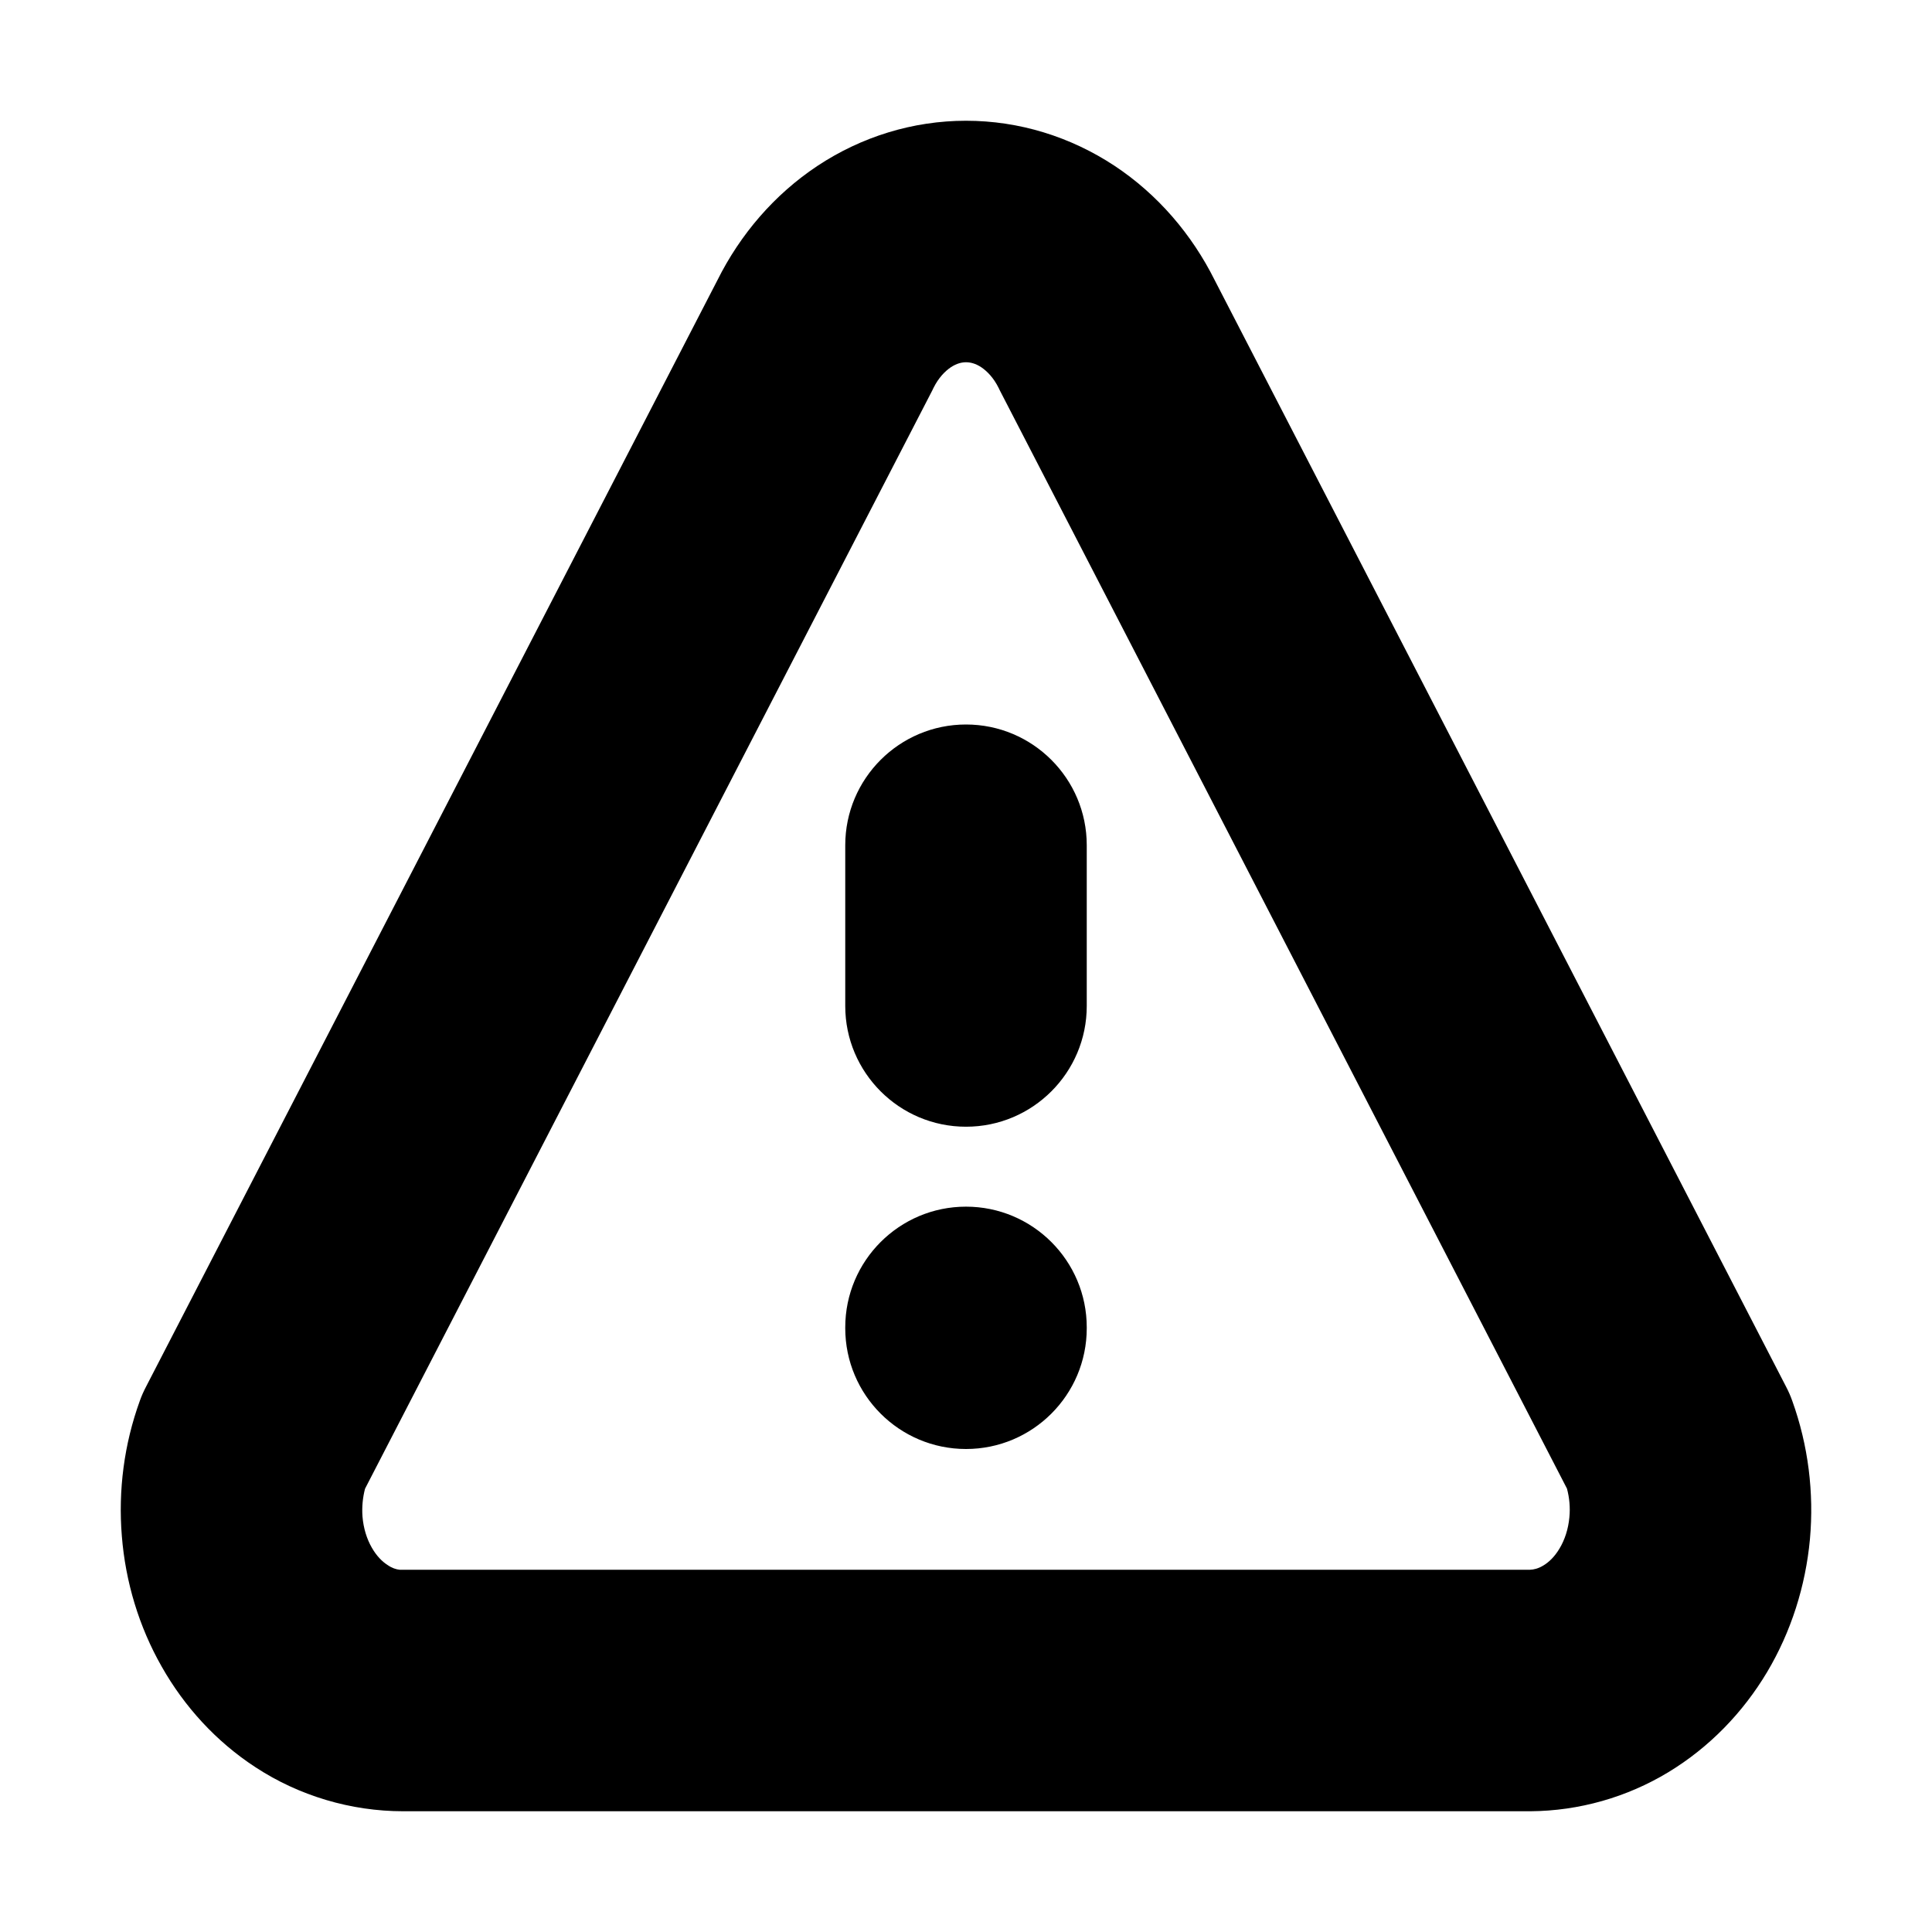 <svg width="16" height="16" viewBox="0 0 16 16" xmlns="http://www.w3.org/2000/svg">
<path fill-rule="evenodd" clip-rule="evenodd" d="M6.771 1.373C7.134 1.133 7.559 1 8 1C8.442 1 8.866 1.133 9.23 1.373C9.589 1.611 9.871 1.942 10.06 2.321L14.791 11.483C14.811 11.521 14.829 11.562 14.843 11.602C14.975 11.969 15.024 12.361 14.989 12.748C14.953 13.134 14.834 13.512 14.634 13.848C14.434 14.183 14.156 14.471 13.816 14.677C13.472 14.885 13.077 14.997 12.675 15L3.339 15C2.906 15 2.476 14.872 2.115 14.635C1.79 14.423 1.527 14.134 1.339 13.802C1.15 13.47 1.039 13.099 1.009 12.721C0.978 12.342 1.028 11.959 1.158 11.601C1.172 11.561 1.19 11.521 1.21 11.483L5.941 2.321C6.13 1.942 6.412 1.611 6.771 1.373ZM3.31 13C3.319 13 3.329 13 3.339 13H12.67C12.702 12.999 12.74 12.99 12.781 12.965C12.825 12.939 12.874 12.894 12.916 12.823C12.958 12.753 12.988 12.664 12.997 12.565C13.005 12.484 12.997 12.403 12.977 12.328L8.279 3.231L8.271 3.214C8.229 3.129 8.175 3.074 8.126 3.041C8.079 3.01 8.036 3 8 3C7.965 3 7.922 3.01 7.875 3.041C7.826 3.074 7.772 3.129 7.73 3.214L7.722 3.231L3.023 12.329C3.004 12.402 2.996 12.48 3.002 12.56C3.01 12.657 3.038 12.745 3.078 12.815C3.118 12.886 3.166 12.933 3.21 12.961C3.246 12.986 3.28 12.997 3.31 13ZM8 6C8.552 6 9 6.448 9 7V8.331C9 8.883 8.552 9.331 8 9.331C7.448 9.331 7 8.883 7 8.331V7C7 6.448 7.448 6 8 6ZM8 9.993C8.552 9.993 9 10.441 9 10.993V11C9 11.552 8.552 12 8 12C7.448 12 7 11.552 7 11V10.993C7 10.441 7.448 9.993 8 9.993Z" />
</svg>
